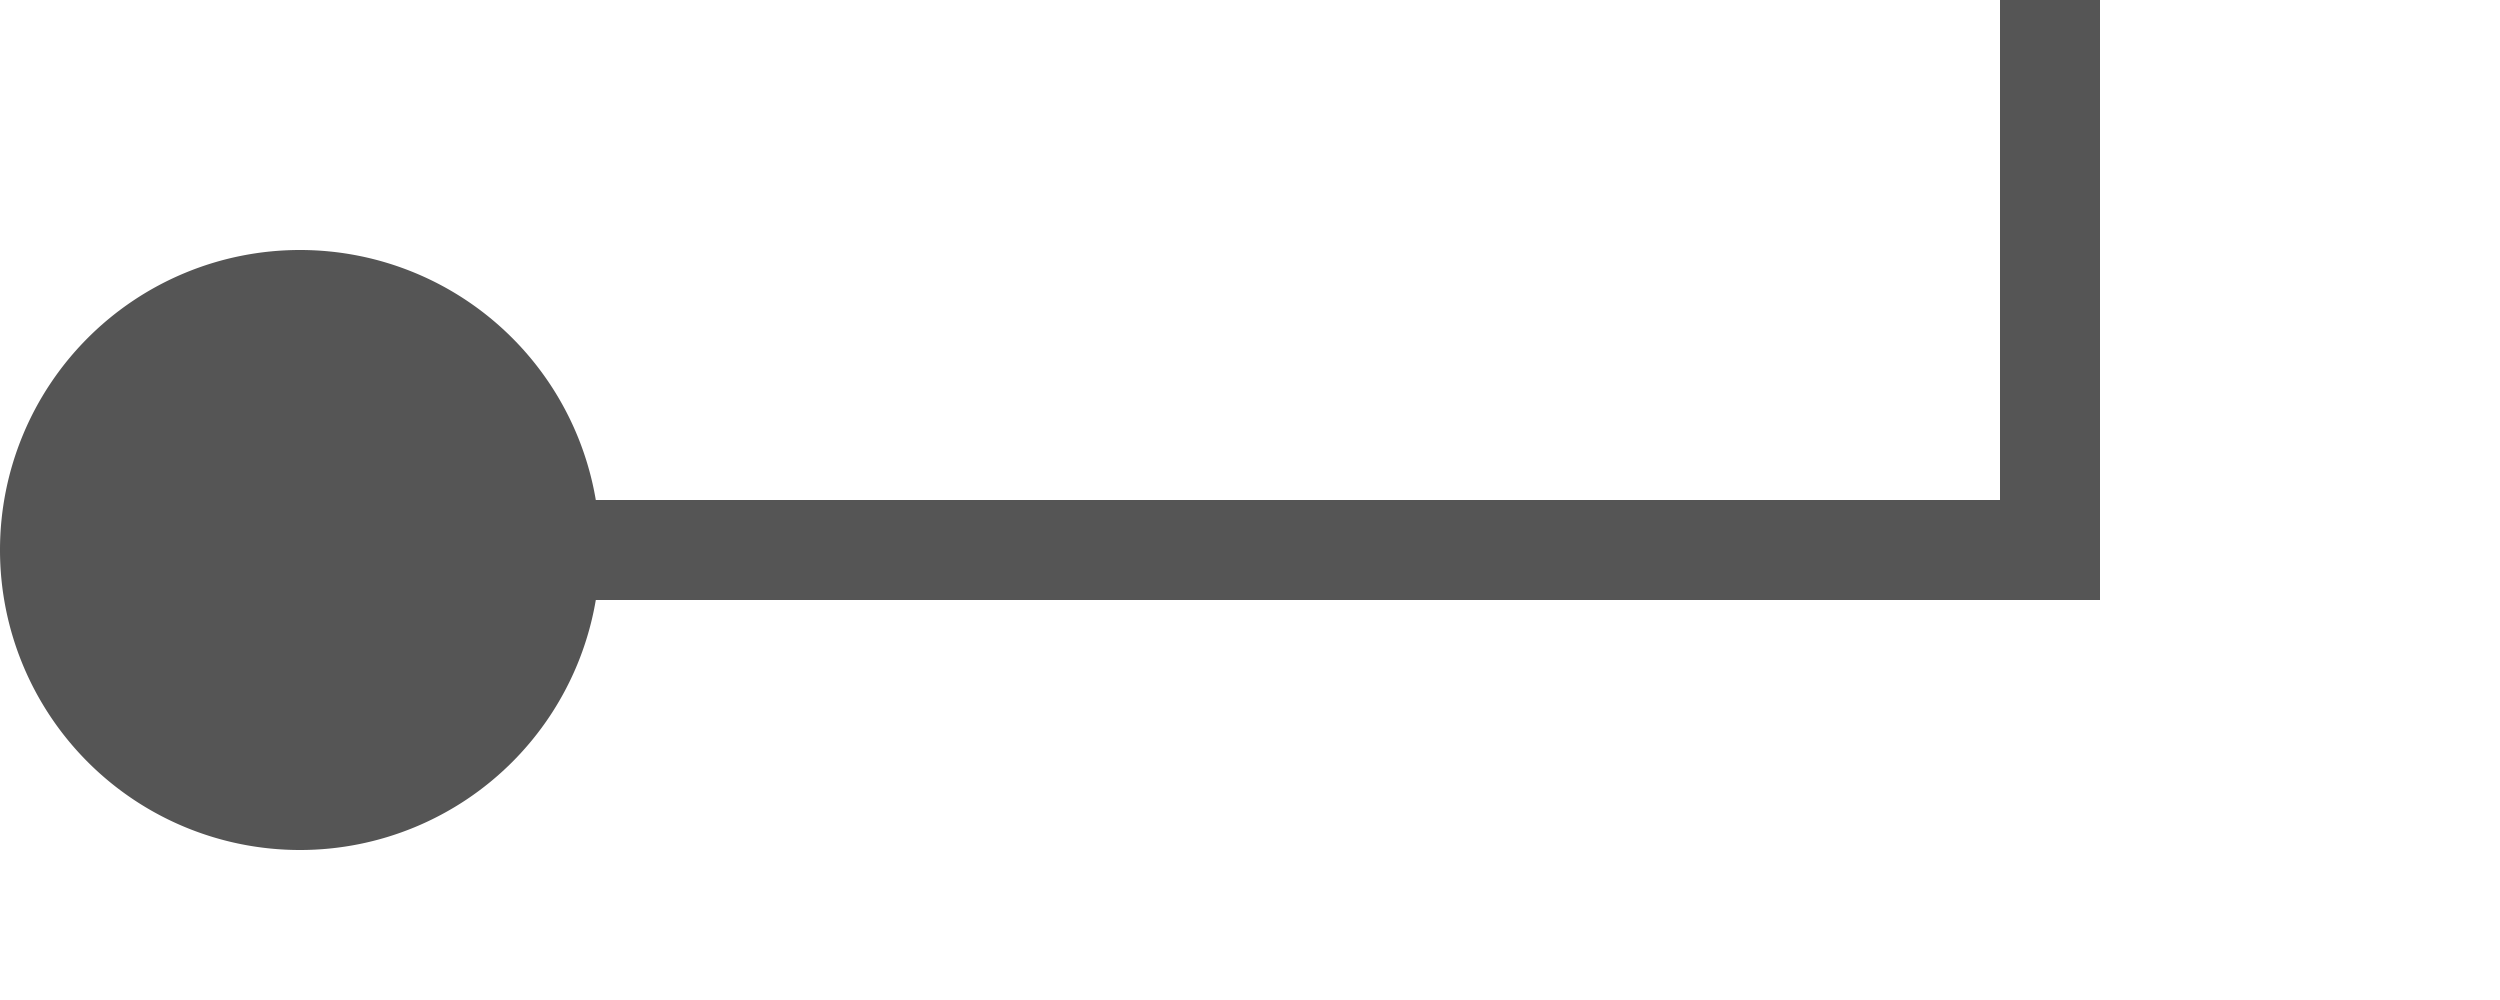 ﻿<?xml version="1.0" encoding="utf-8"?>
<svg version="1.1" xmlns:xlink="http://www.w3.org/1999/xlink" width="25px" height="10px" preserveAspectRatio="xMinYMid meet" viewBox="1440 232  25 8" xmlns="http://www.w3.org/2000/svg">
  <path d="M 1441 236.5  L 1460.5 236.5  L 1460.5 55.5  L 1493.5 55.5  " stroke-width="1" stroke="#555555" fill="none" />
  <path d="M 1443 233.5  A 3 3 0 0 0 1440 236.5 A 3 3 0 0 0 1443 239.5 A 3 3 0 0 0 1446 236.5 A 3 3 0 0 0 1443 233.5 Z " fill-rule="nonzero" fill="#555555" stroke="none" />
</svg>
